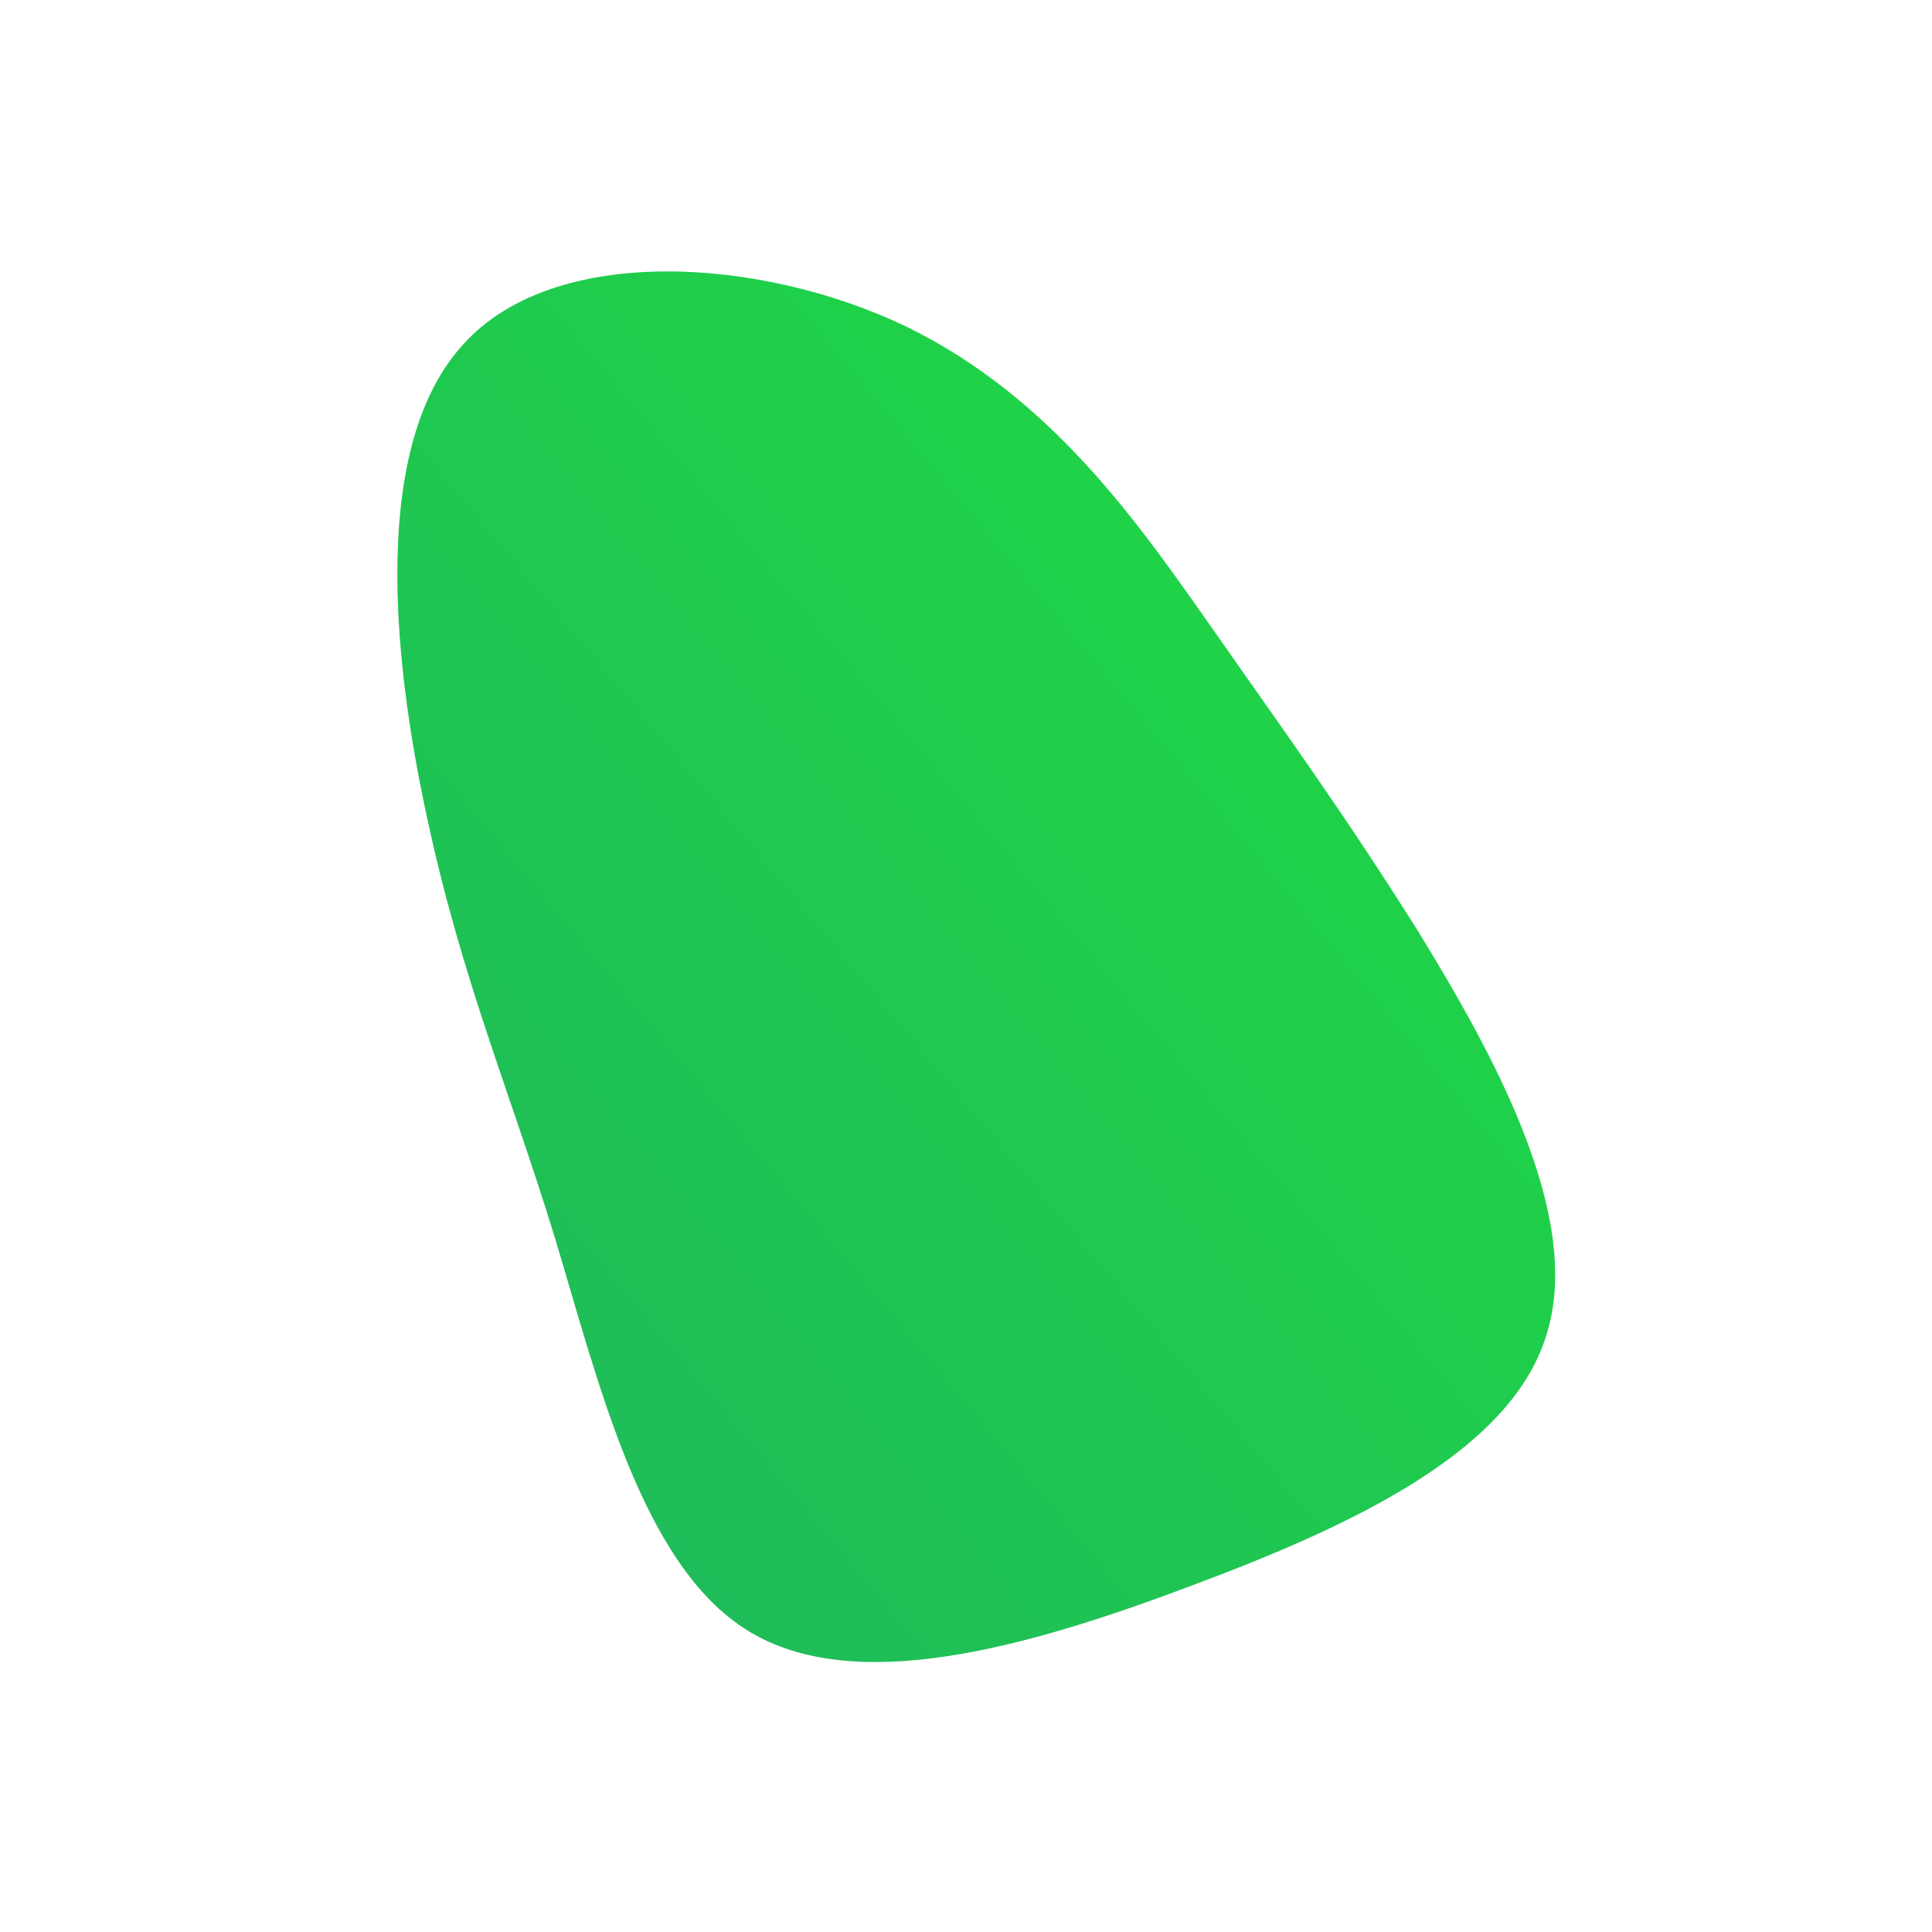 <!--?xml version="1.0" standalone="no"?-->
<svg id="sw-js-blob-svg" viewBox="0 0 100 100" xmlns="http://www.w3.org/2000/svg" version="1.1">
    <defs> 
        <linearGradient id="sw-gradient" x1="0" x2="1" y1="1" y2="0">
            <stop id="stop1" stop-color="rgba(31, 182, 94, 1)" offset="0%"></stop>
            <stop id="stop2" stop-color="rgba(31.259, 220.919, 63.516, 1)" offset="100%"></stop>
        </linearGradient>
    </defs>
<path fill="url(#sw-gradient)" d="M12.8,-17.4C16.5,-12.1,19.5,-8,23.4,-1.8C27.2,4.4,31.9,12.8,30.1,18.9C28.4,25,20.2,28.9,11.6,32.1C3.1,35.3,-5.8,37.8,-11.3,34.4C-16.8,31,-19,21.6,-21.3,14C-23.6,6.5,-26.1,0.7,-27.9,-7.7C-29.7,-16,-30.8,-27,-26,-32.2C-21.3,-37.4,-10.6,-36.7,-3.1,-33.1C4.5,-29.4,9,-22.8,12.8,-17.4Z" width="100%" height="100%" transform="translate(50 50)" stroke-width="0" style="transition: all 0.3s ease 0s;" stroke="url(#sw-gradient)"></path>
</svg>